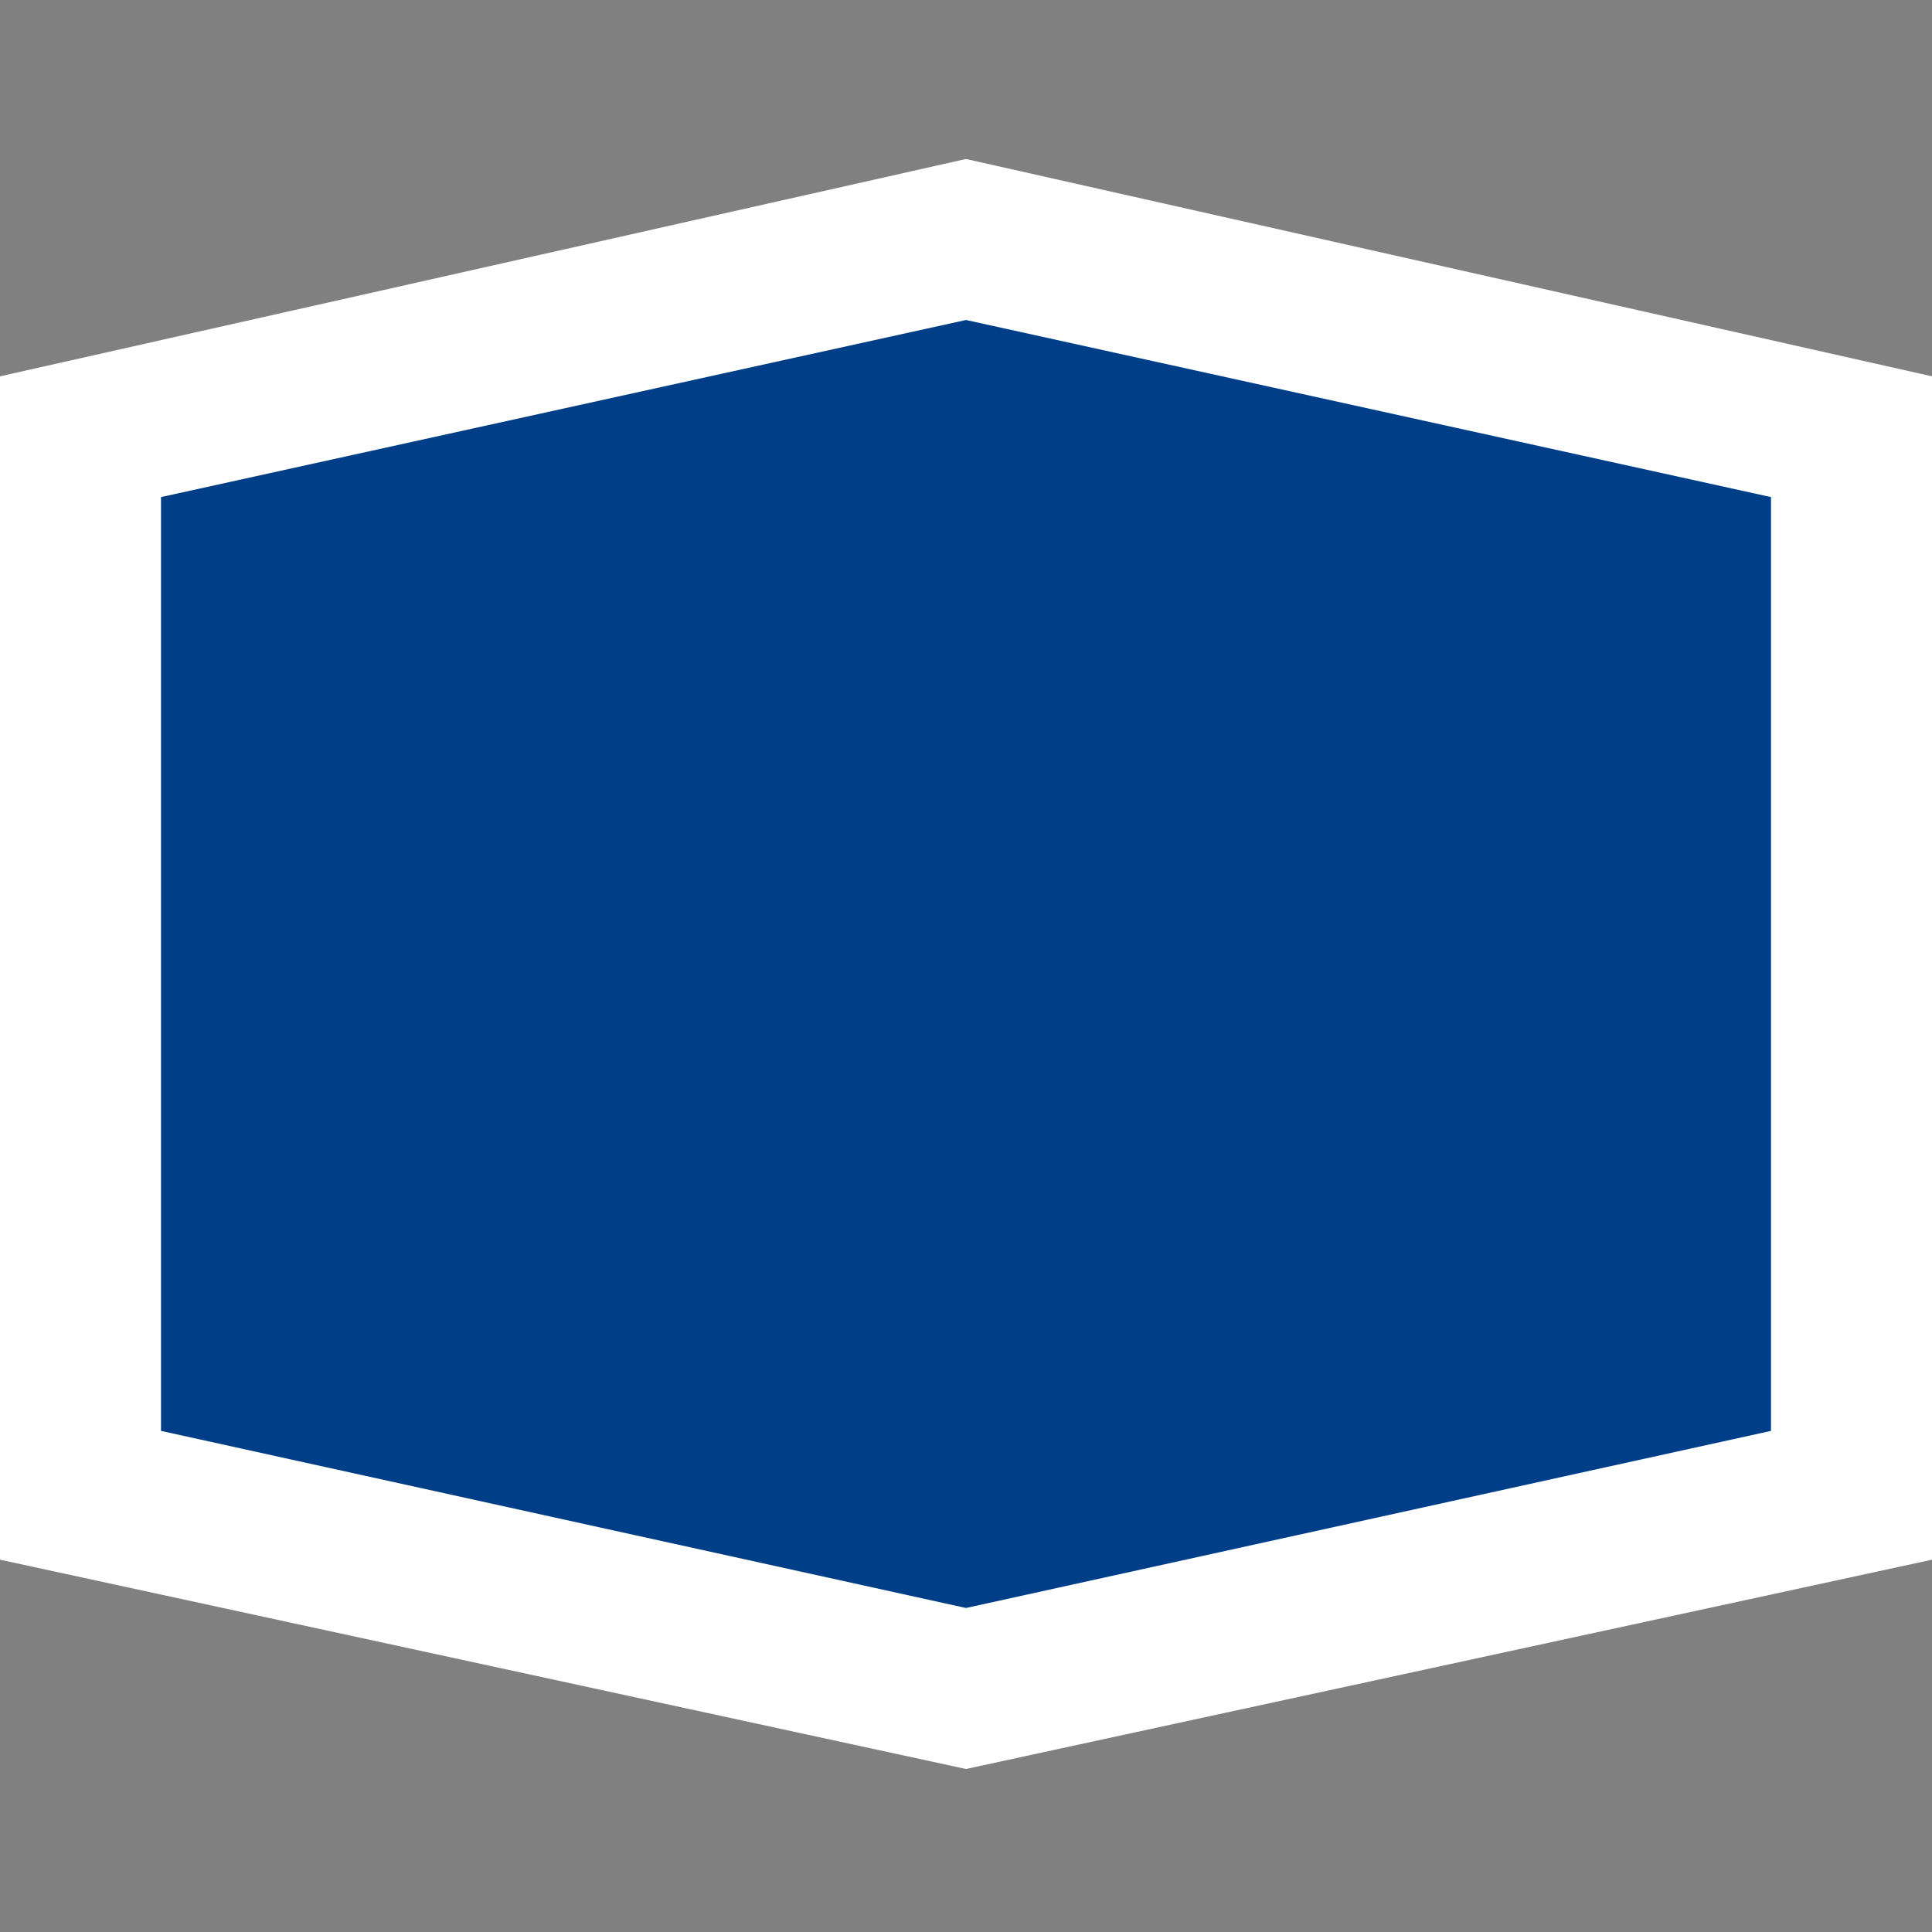 <?xml version="1.0" encoding="utf-8"?>
<!-- Generator: Adobe Illustrator 21.1.0, SVG Export Plug-In . SVG Version: 6.00 Build 0)  -->
<svg version="1.1" baseProfile="tiny" id="Layer_1" xmlns="http://www.w3.org/2000/svg" xmlns:xlink="http://www.w3.org/1999/xlink"
	 x="0px" y="0px" width="24px" height="24px" viewBox="0 0 24 24" xml:space="preserve">
<rect x="0" y="0" width="24" height="24" fill="#808080" stroke="none"/>
<g transform="translate(0 1.875)">
	<path fill="#FFFFFF" d="M12,0.1l12,2.7v14.7l-12,2.6L0,17.5V2.8"/>
	<path fill="#003F87" d="M12,2.1l10,2.2v11.6l-10,2.2L2,15.9V4.3"/>
</g>
</svg>

